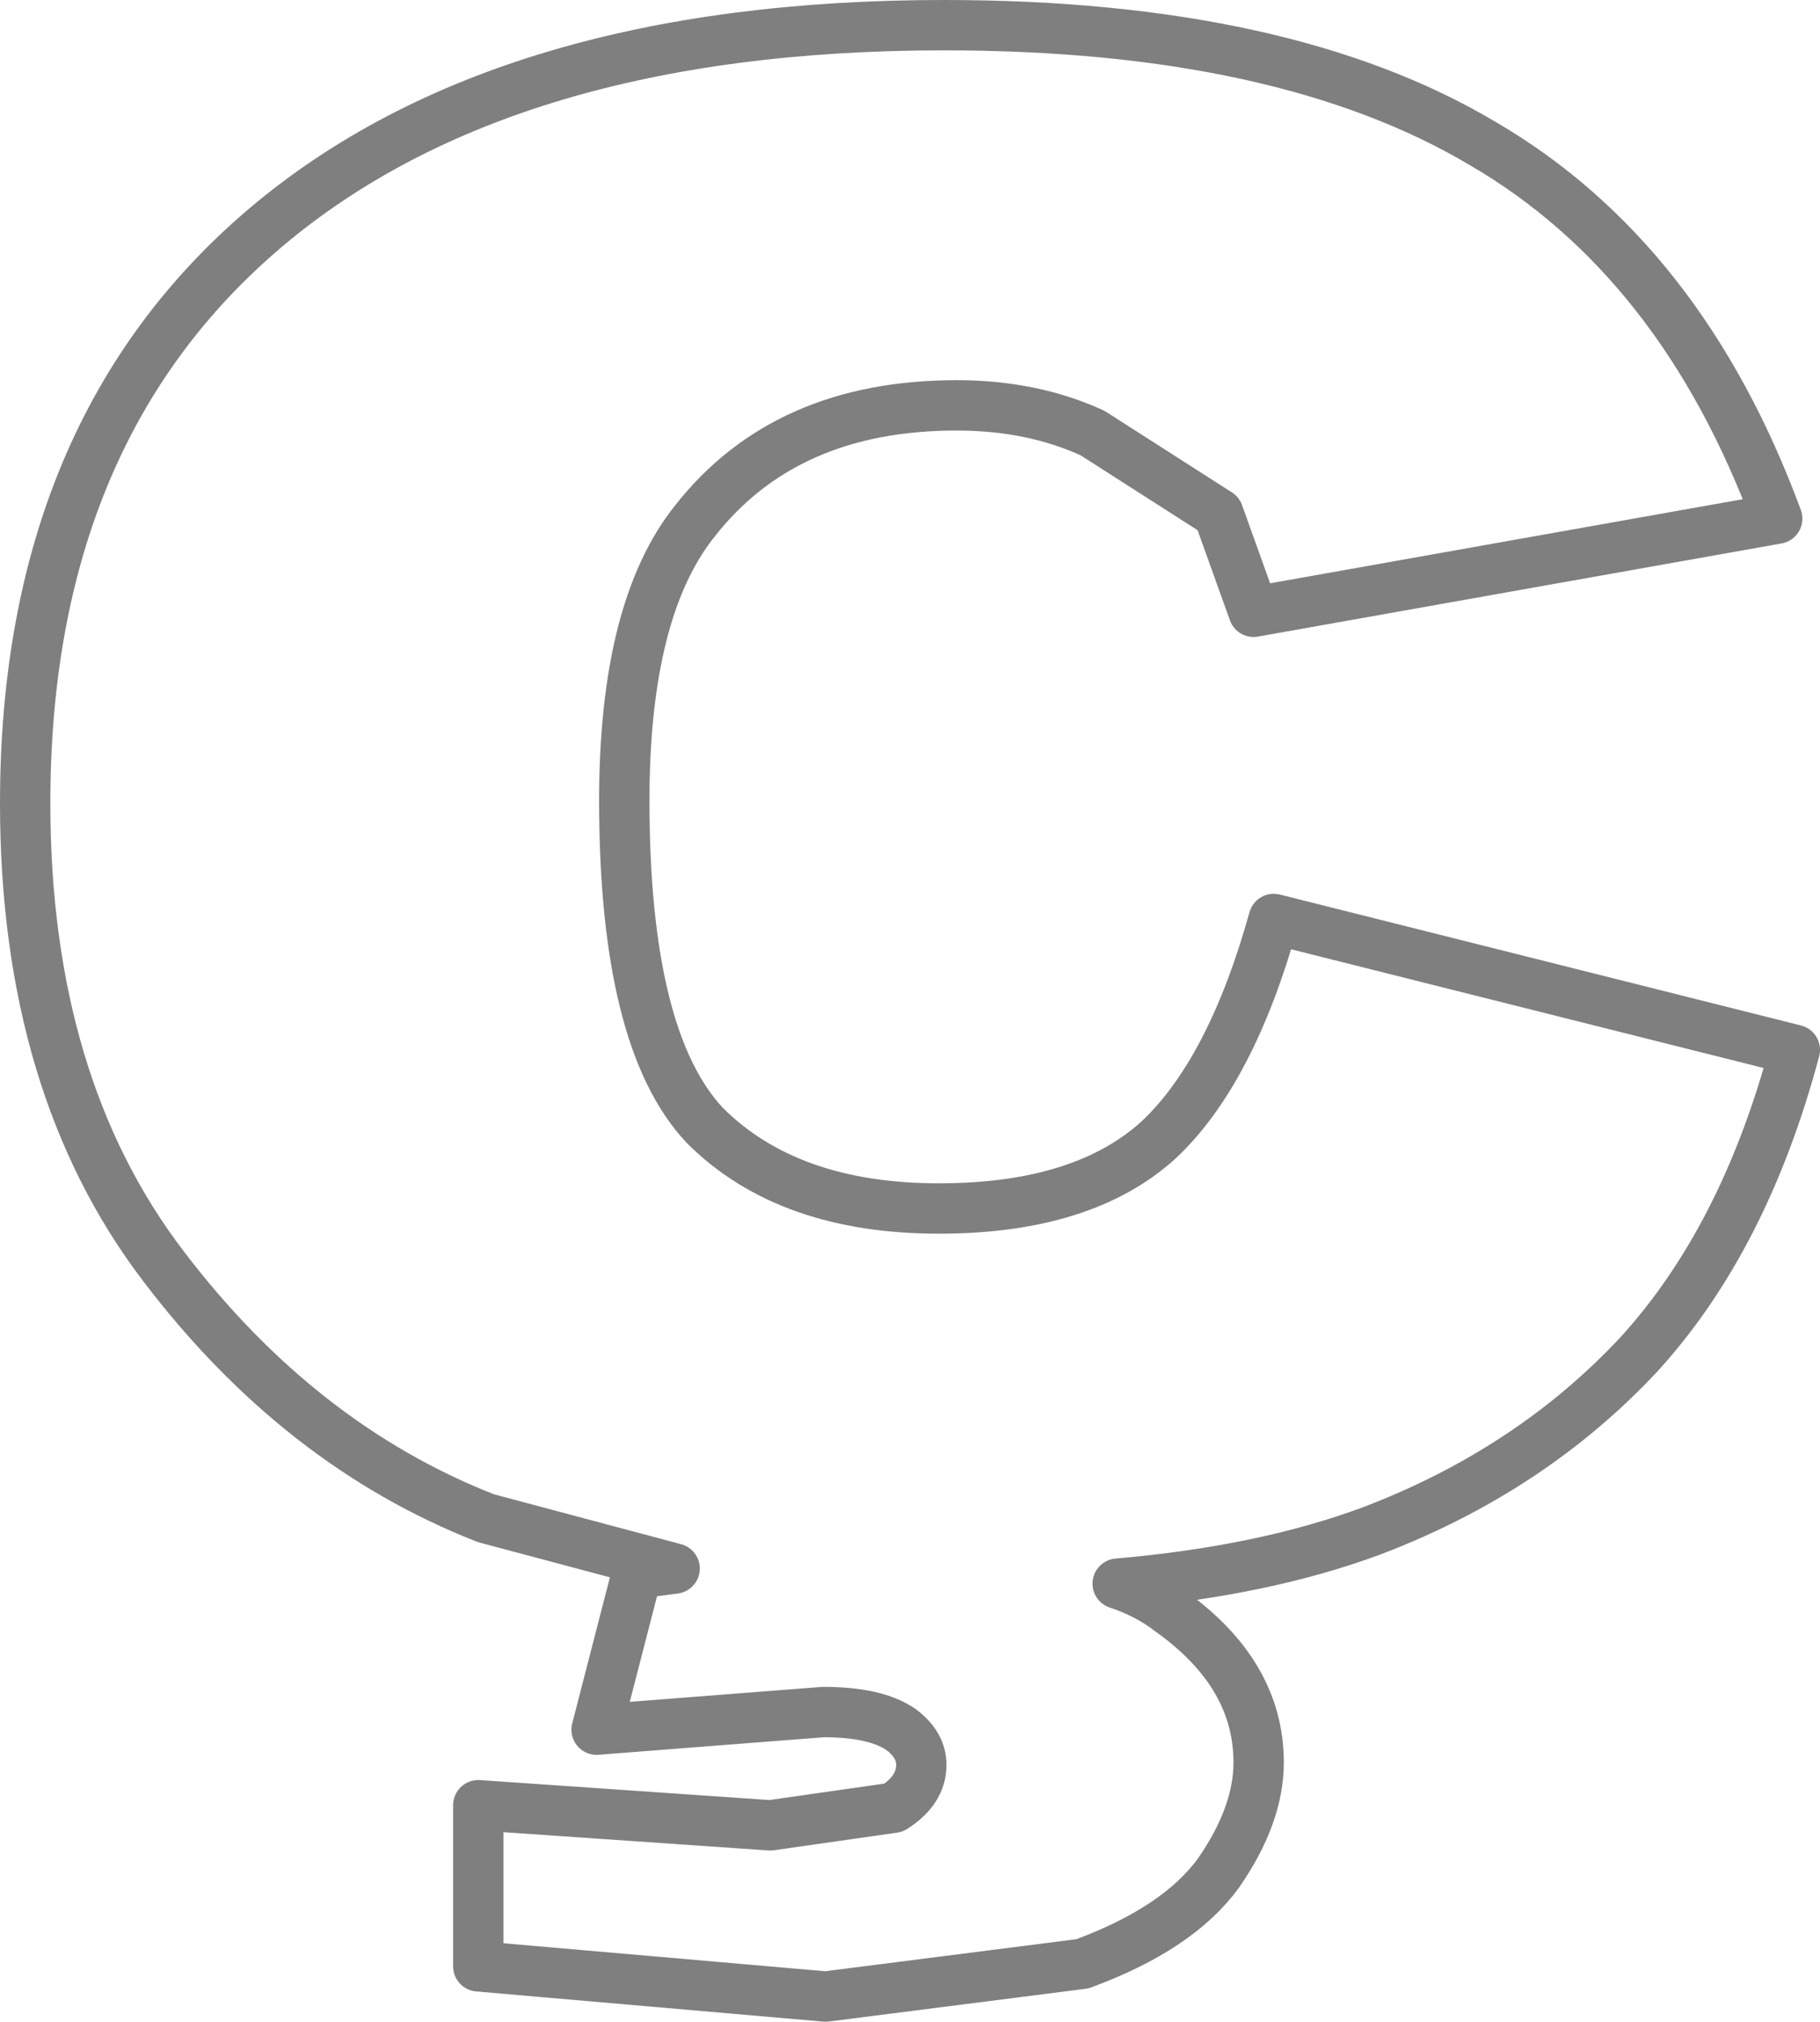 <?xml version="1.0" encoding="UTF-8" standalone="no"?>
<svg xmlns:xlink="http://www.w3.org/1999/xlink" height="40.15px" width="36.15px" xmlns="http://www.w3.org/2000/svg">
  <g transform="matrix(1.0, 0.0, 0.0, 1.0, -382.05, -208.8)">
    <path d="M406.95 220.95 L406.25 219.0 403.75 217.4 Q402.55 216.85 401.05 216.85 397.65 216.85 395.85 219.15 394.45 220.9 394.45 224.7 394.45 229.45 396.05 231.15 397.7 232.8 400.7 232.8 403.55 232.8 405.05 231.45 406.5 230.1 407.35 227.05 L417.7 229.65 Q416.7 233.4 414.6 235.7 412.45 238.0 409.3 239.2 407.15 240.0 404.25 240.25 404.85 240.45 405.3 240.8 407.05 242.05 407.05 243.8 407.05 244.85 406.25 246.0 405.45 247.1 403.55 247.8 L398.45 248.45 391.55 247.85 391.55 244.65 397.35 245.05 399.8 244.7 Q400.35 244.35 400.35 243.85 400.35 243.45 399.95 243.15 399.45 242.8 398.4 242.8 L393.9 243.15 394.7 240.05 395.45 239.95 391.7 238.95 Q388.0 237.5 385.3 233.95 382.55 230.35 382.55 224.75 382.55 217.35 387.35 213.3 392.1 209.3 400.8 209.3 407.55 209.3 411.5 211.65 415.45 213.95 417.35 219.1 L406.95 220.95 Z" fill="none" stroke="#000000" stroke-linecap="round" stroke-linejoin="round" stroke-opacity="0.502" stroke-width="1.0"/>
  </g>
</svg>
